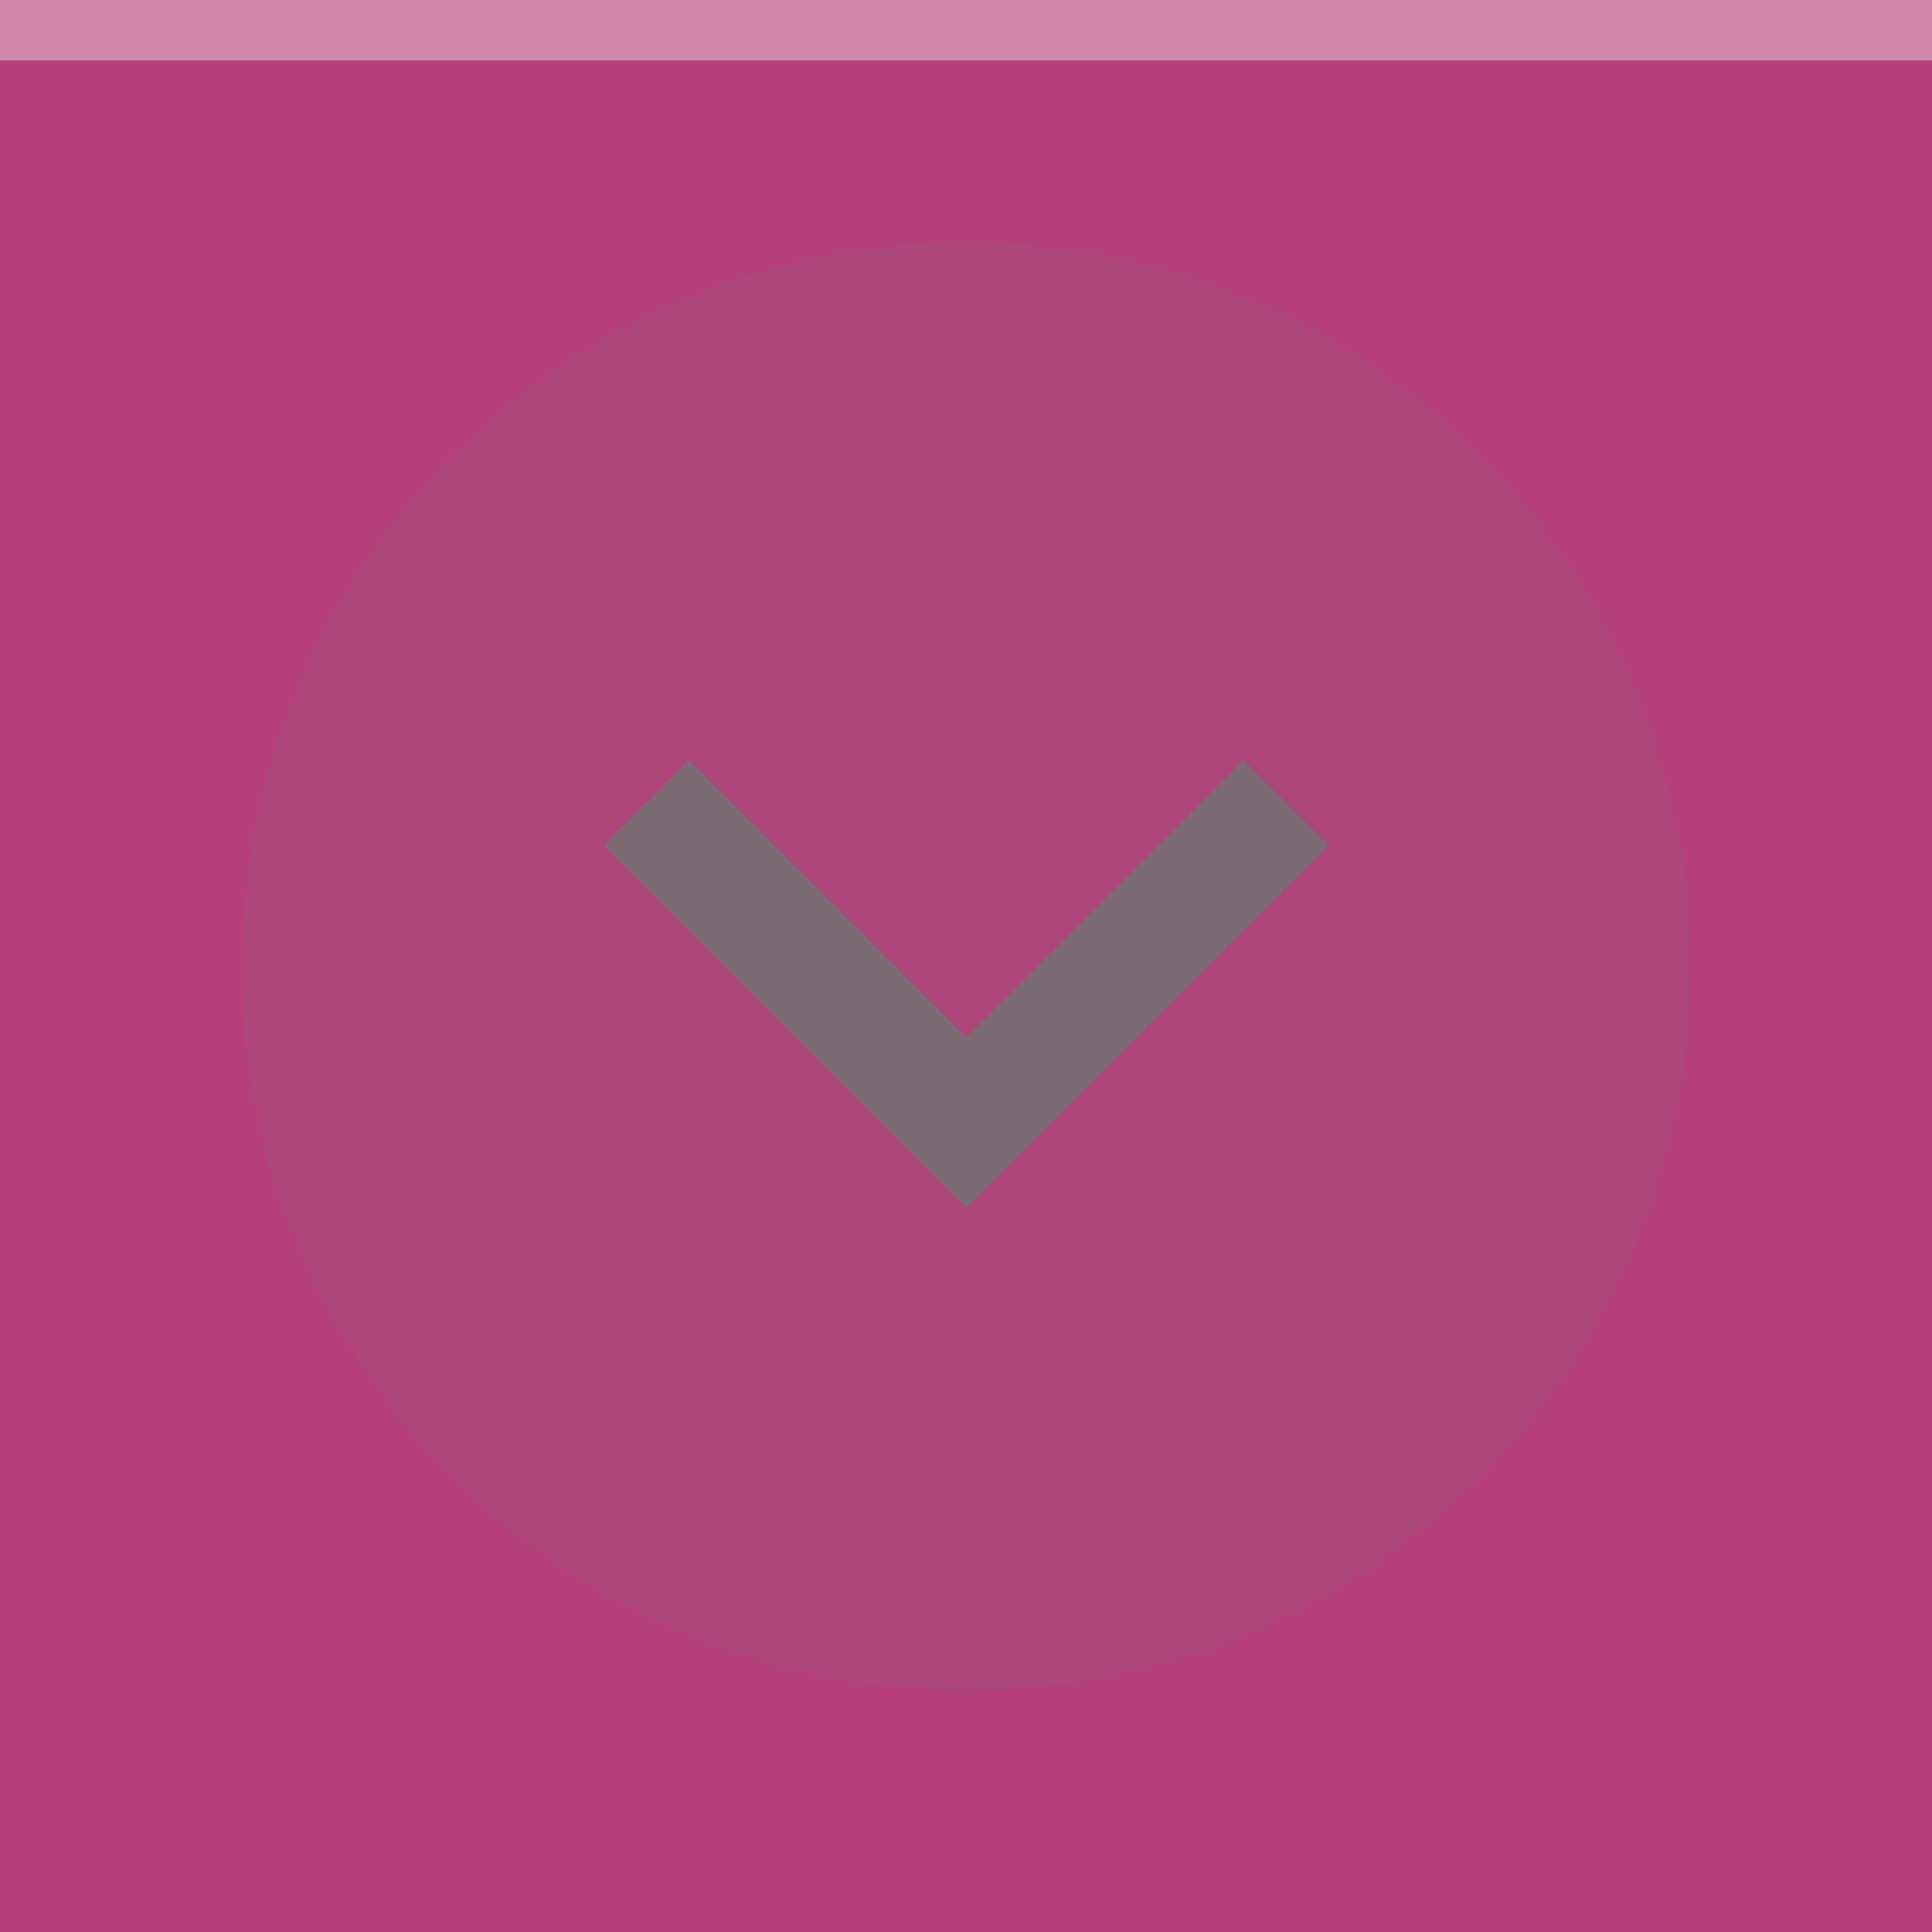 <svg xmlns="http://www.w3.org/2000/svg" width="32" height="32" viewBox="0 0 32 32">
  <rect width="32" height="32" fill="#B5407B"/>
  <rect width="32" height="1" fill="#F8F8F8" fill-opacity="0.4"/>
  <g fill="#737373" opacity="0.87">
    <circle cx="16" cy="16" r="12" opacity="0.15"/>
    <path d="m22 14-1.41-1.41-4.59 4.59-4.59-4.59-1.41 1.41l6 6z"/>
  </g>
</svg>
